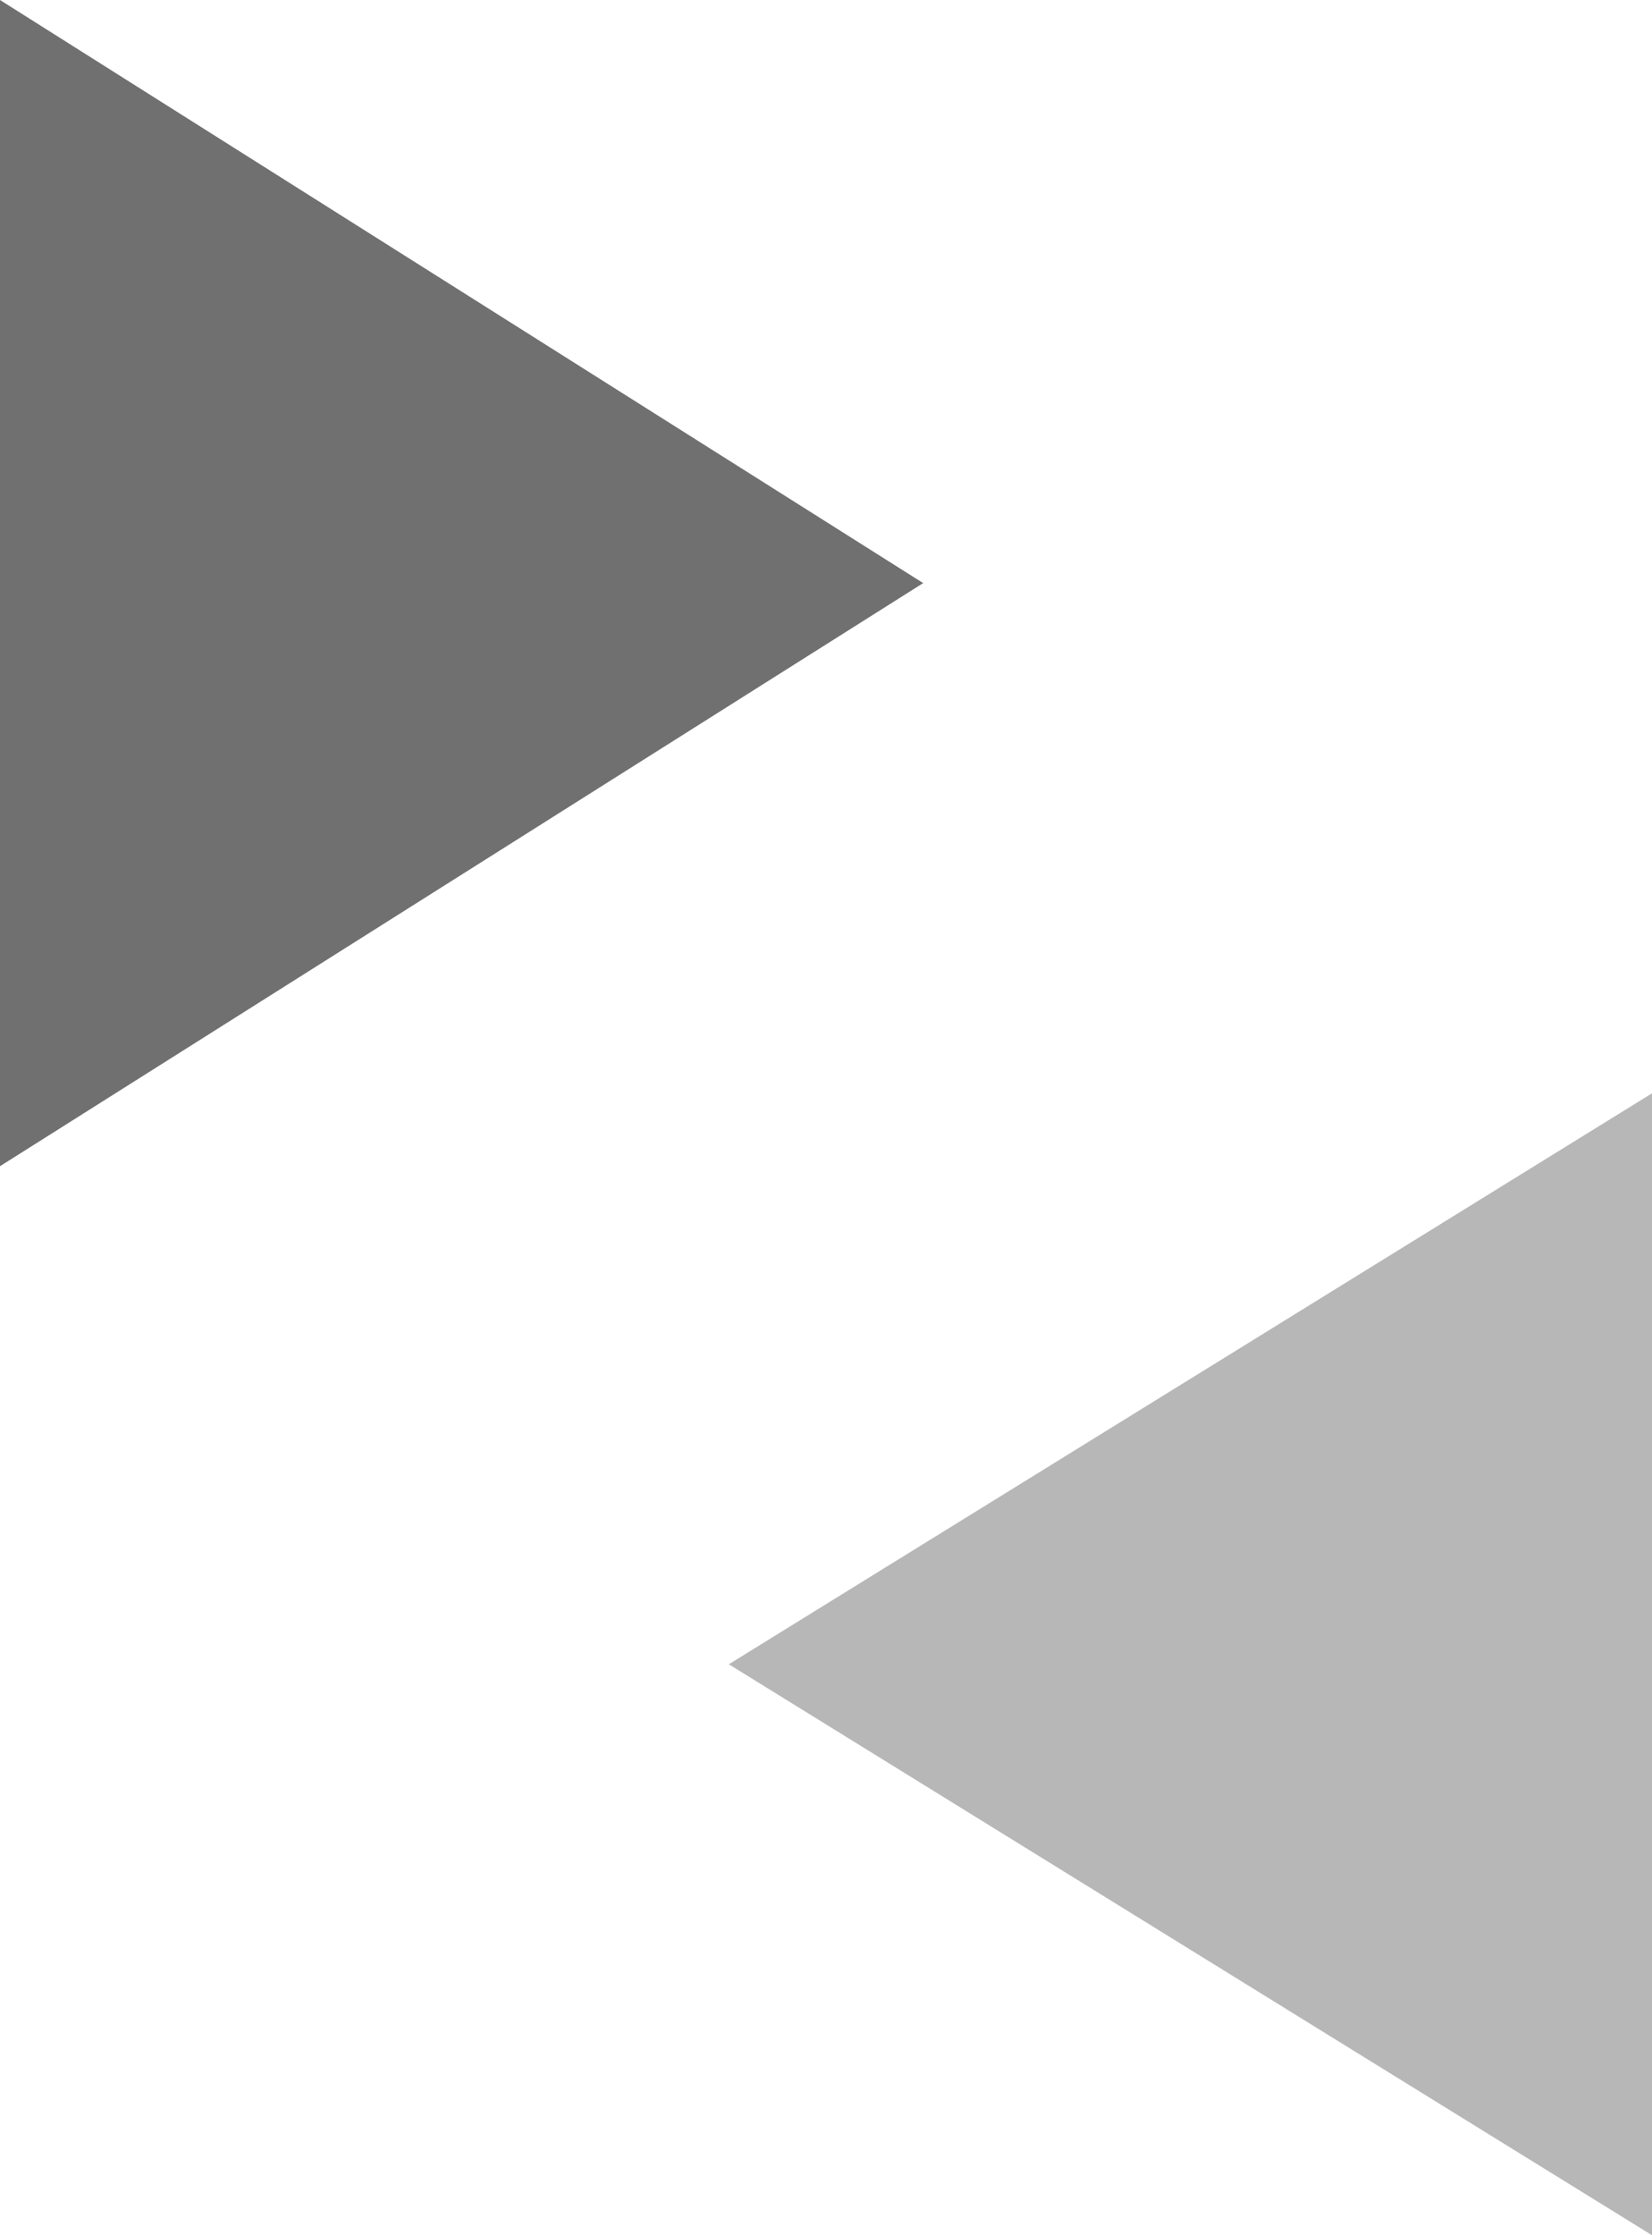 <svg xmlns="http://www.w3.org/2000/svg" width="68" height="92" viewBox="0 0 68 92"><g transform="translate(-5160 -1148)"><path d="M24,0,48,38H0Z" transform="translate(5198 1148) rotate(90)" fill="#707070"/><path d="M23.5,0,47,38H0Z" transform="translate(5190 1240) rotate(-90)" fill="#707070" opacity="0.5"/></g></svg>